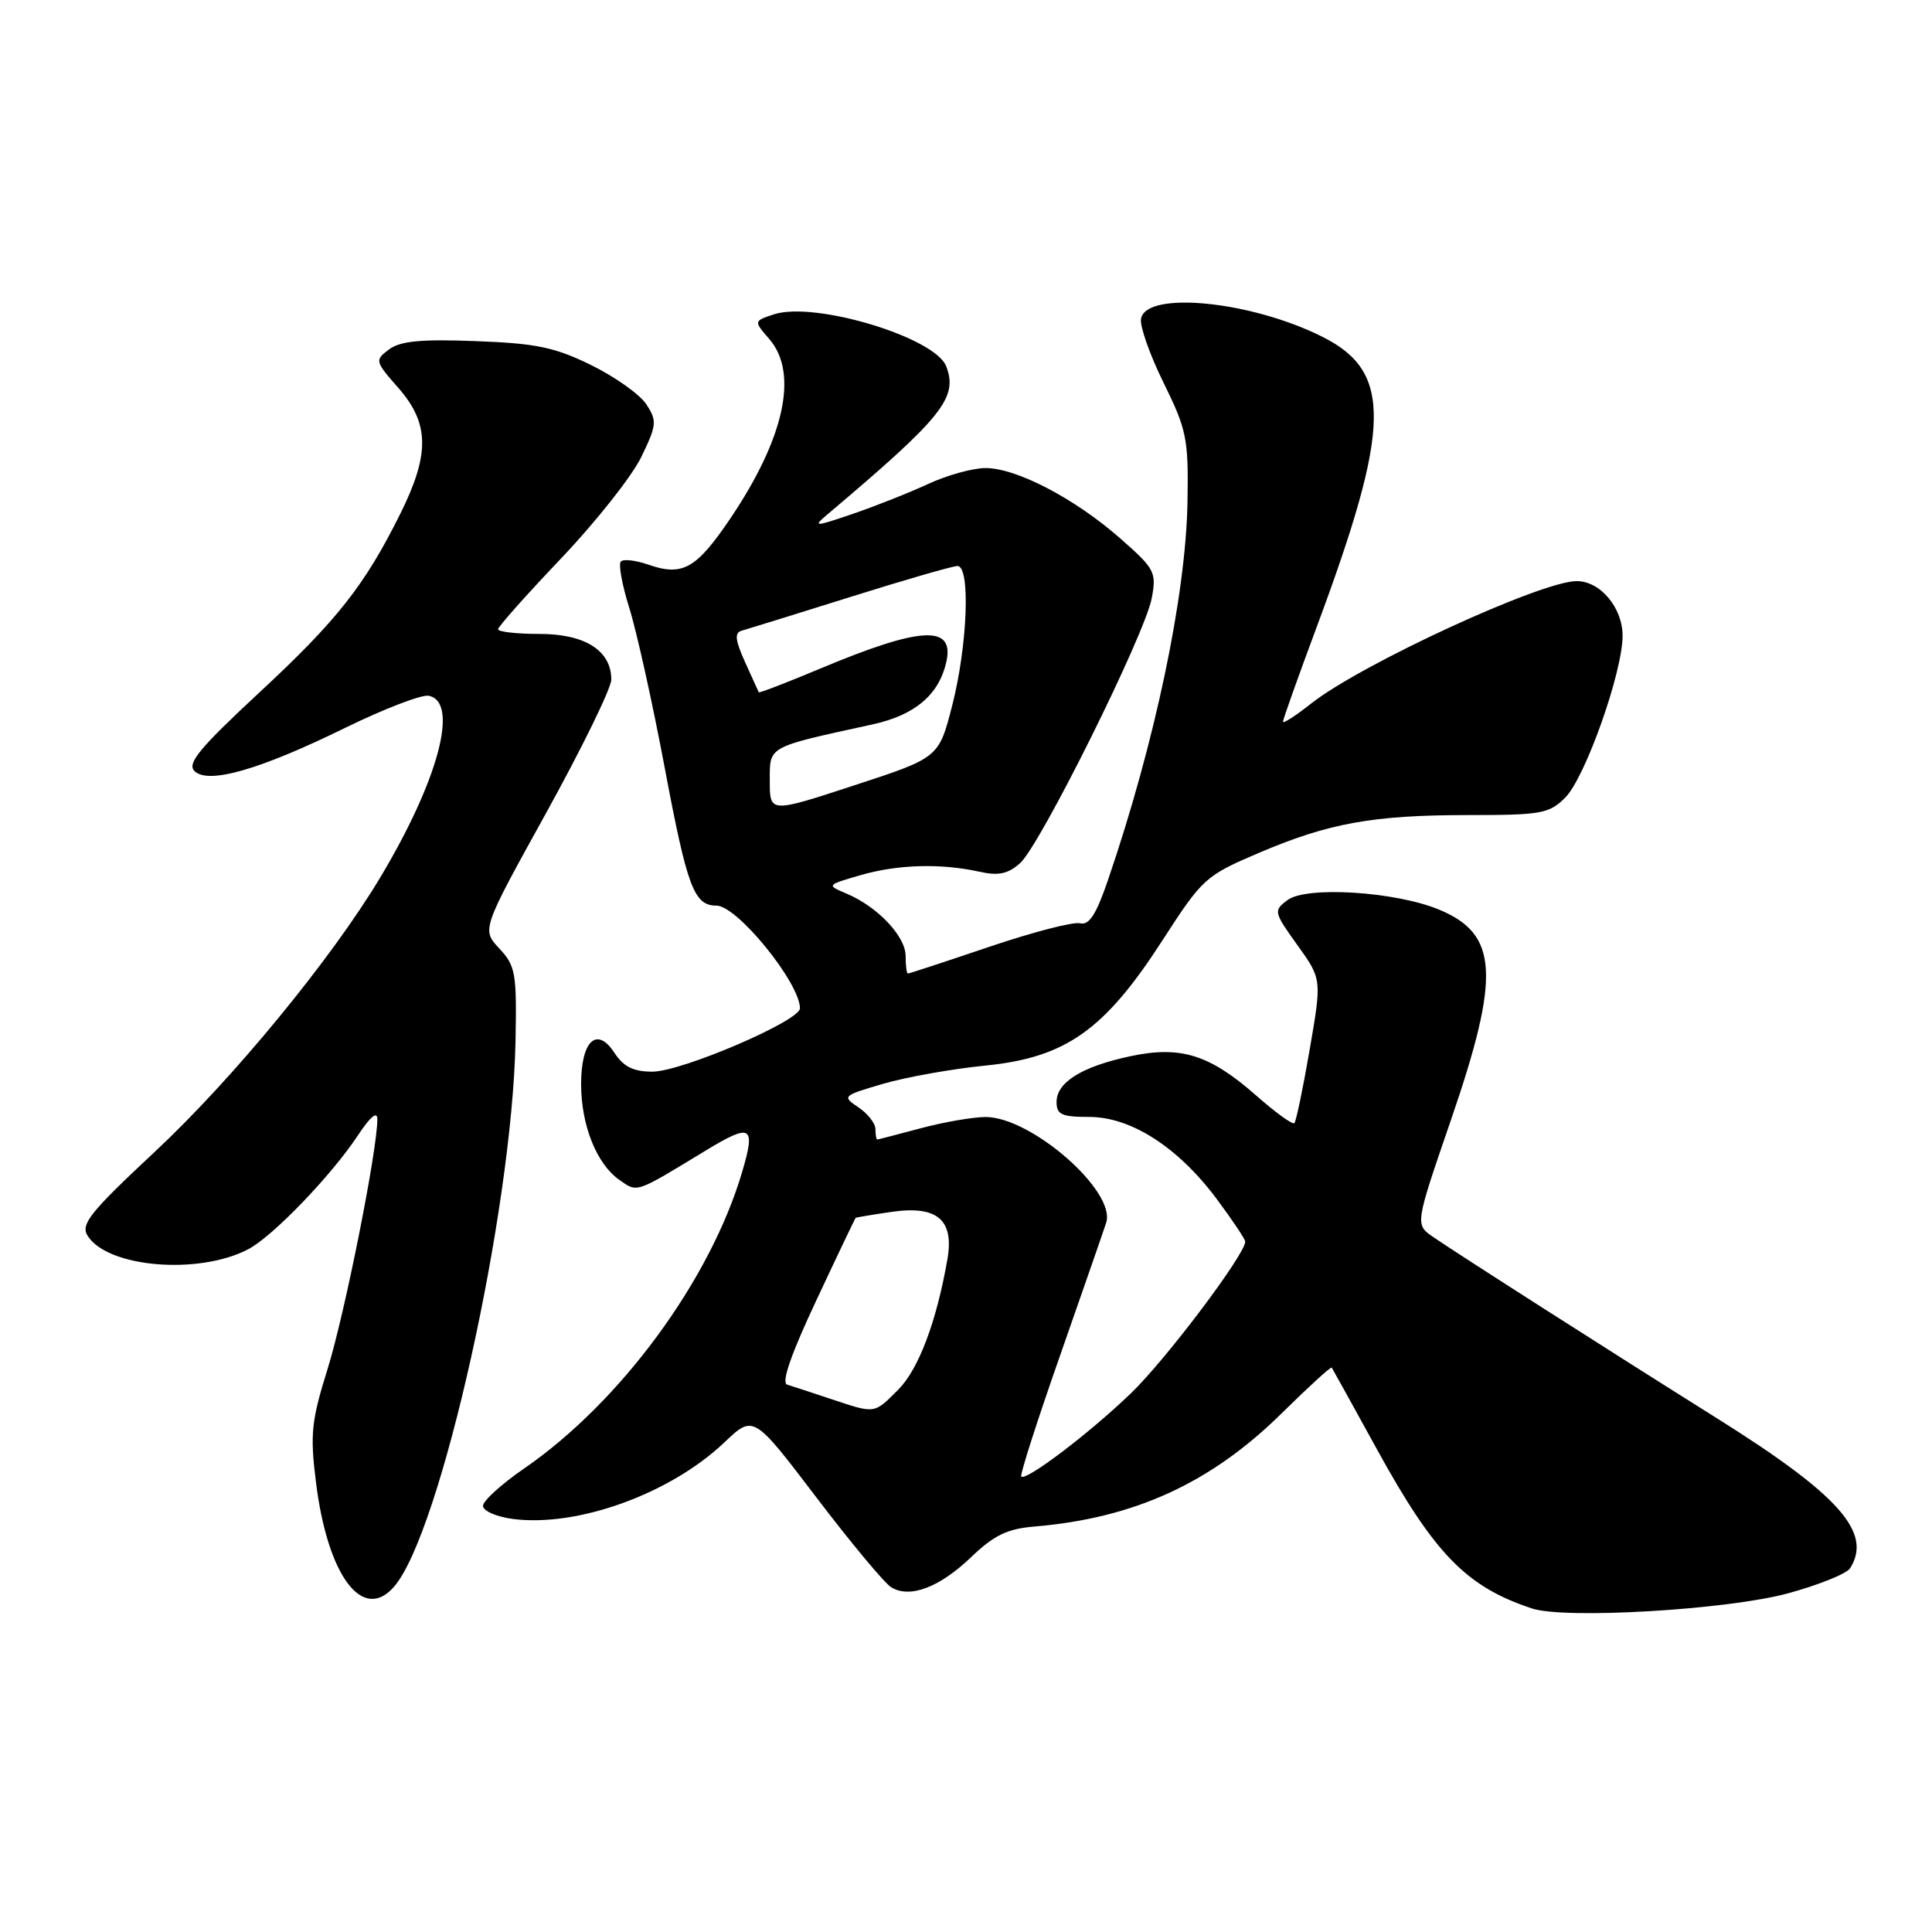 <?xml version="1.0" encoding="UTF-8" standalone="no"?>
<!DOCTYPE svg PUBLIC "-//W3C//DTD SVG 1.1//EN" "http://www.w3.org/Graphics/SVG/1.1/DTD/svg11.dtd" >
<svg xmlns="http://www.w3.org/2000/svg" xmlns:xlink="http://www.w3.org/1999/xlink" version="1.1" viewBox="0 0 256 256">
 <g >
 <path fill="currentColor"
d=" M 236.90 211.13 C 240.98 210.02 244.68 208.53 245.14 207.81 C 248.14 203.08 243.72 198.10 227.52 187.94 C 213.55 179.18 192.92 166.00 189.85 163.87 C 187.50 162.24 187.50 162.24 192.27 148.37 C 198.85 129.21 198.54 123.76 190.64 120.51 C 184.84 118.12 173.07 117.39 170.59 119.27 C 168.73 120.67 168.77 120.85 171.91 125.23 C 175.15 129.74 175.15 129.74 173.54 139.07 C 172.66 144.20 171.74 148.59 171.51 148.82 C 171.28 149.06 169.00 147.41 166.46 145.17 C 160.26 139.72 156.44 138.53 149.75 139.96 C 143.34 141.33 140.00 143.41 140.00 146.02 C 140.00 147.69 140.68 148.00 144.33 148.00 C 149.88 148.00 156.13 152.03 161.25 158.91 C 163.31 161.68 165.00 164.21 165.00 164.52 C 165.00 166.21 154.45 180.21 149.84 184.63 C 144.32 189.94 135.95 196.29 135.32 195.65 C 135.12 195.46 137.47 188.14 140.54 179.40 C 143.60 170.65 146.32 162.82 146.58 162.00 C 147.89 157.83 136.63 147.99 130.58 148.01 C 128.89 148.02 125.03 148.69 122.00 149.50 C 118.97 150.31 116.39 150.98 116.25 150.99 C 116.11 150.99 116.00 150.38 116.00 149.62 C 116.00 148.86 114.99 147.56 113.75 146.73 C 111.55 145.26 111.63 145.19 117.02 143.61 C 120.06 142.72 126.13 141.64 130.52 141.20 C 141.20 140.14 146.33 136.53 154.00 124.65 C 159.33 116.39 159.72 116.04 166.74 113.04 C 176.09 109.05 181.91 108.00 194.68 108.00 C 204.22 108.00 205.28 107.81 207.40 105.69 C 210.05 103.04 215.00 89.07 215.00 84.25 C 215.00 80.52 212.05 77.00 208.92 77.00 C 204.22 77.00 180.36 88.00 173.75 93.21 C 171.69 94.84 170.00 95.93 170.00 95.63 C 170.00 95.34 172.00 89.71 174.45 83.13 C 184.34 56.56 184.50 49.30 175.29 44.66 C 165.85 39.89 151.90 38.49 151.19 42.23 C 151.01 43.19 152.35 47.01 154.18 50.72 C 157.25 56.96 157.49 58.13 157.35 66.48 C 157.14 78.90 153.05 98.37 146.81 116.62 C 145.25 121.19 144.31 122.64 143.11 122.34 C 142.22 122.11 136.80 123.52 131.05 125.47 C 125.31 127.41 120.47 129.00 120.30 129.00 C 120.14 129.00 120.00 127.95 120.00 126.67 C 120.00 124.07 116.29 120.15 112.20 118.42 C 109.50 117.28 109.50 117.28 114.00 115.97 C 118.91 114.54 124.65 114.37 129.79 115.51 C 132.31 116.07 133.57 115.80 135.17 114.37 C 137.85 111.97 151.70 84.10 152.61 79.27 C 153.26 75.81 153.03 75.37 148.40 71.31 C 142.39 66.03 134.63 61.99 130.55 62.02 C 128.87 62.03 125.47 62.98 123.00 64.12 C 120.53 65.27 116.03 67.05 113.00 68.09 C 107.95 69.81 107.67 69.83 109.57 68.22 C 124.92 55.26 126.97 52.70 125.38 48.54 C 123.90 44.69 107.89 39.87 102.52 41.66 C 99.87 42.54 99.87 42.54 101.93 44.92 C 105.83 49.42 103.97 58.03 96.78 68.69 C 92.25 75.39 90.45 76.40 85.88 74.81 C 84.24 74.24 82.62 74.05 82.27 74.40 C 81.92 74.74 82.43 77.51 83.38 80.54 C 84.34 83.58 86.45 93.09 88.07 101.69 C 91.07 117.63 91.96 120.00 94.94 120.00 C 97.68 120.00 105.98 130.22 106.00 133.61 C 106.00 135.27 90.33 142.00 86.44 142.00 C 83.92 142.00 82.62 141.35 81.40 139.48 C 79.08 135.95 77.00 137.92 77.00 143.65 C 77.00 149.08 79.05 154.22 82.04 156.32 C 84.51 158.05 84.05 158.20 93.50 152.46 C 99.55 148.79 100.15 149.14 98.35 155.25 C 94.13 169.59 82.25 185.76 69.47 194.57 C 66.46 196.64 64.00 198.87 64.00 199.53 C 64.00 200.20 65.75 200.97 67.89 201.26 C 76.46 202.41 88.81 197.95 95.99 191.12 C 99.84 187.46 99.84 187.46 108.17 198.41 C 112.75 204.43 117.22 209.80 118.10 210.33 C 120.57 211.83 124.50 210.34 128.68 206.33 C 131.69 203.44 133.46 202.58 137.00 202.28 C 150.31 201.17 160.45 196.53 169.88 187.22 C 173.39 183.76 176.35 181.06 176.46 181.21 C 176.57 181.37 179.25 186.22 182.43 192.00 C 190.08 205.92 194.30 210.26 202.99 213.13 C 207.37 214.58 228.87 213.31 236.90 211.13 Z  M 52.21 210.25 C 58.39 203.16 67.86 160.61 68.31 137.95 C 68.48 128.95 68.32 127.99 66.16 125.68 C 63.82 123.17 63.82 123.17 72.41 107.64 C 77.13 99.09 81.00 91.18 81.00 90.05 C 81.00 86.21 77.53 84.00 71.50 84.00 C 68.48 84.00 66.00 83.72 66.00 83.38 C 66.00 83.04 69.77 78.80 74.37 73.97 C 78.97 69.13 83.74 63.10 84.97 60.56 C 87.03 56.30 87.08 55.78 85.64 53.57 C 84.78 52.26 81.48 49.92 78.32 48.37 C 73.51 46.01 71.01 45.49 63.03 45.20 C 55.77 44.92 53.03 45.19 51.55 46.30 C 49.64 47.73 49.67 47.86 52.80 51.42 C 56.90 56.10 56.97 60.16 53.06 68.04 C 48.33 77.56 44.67 82.21 34.28 91.84 C 26.47 99.10 24.76 101.16 25.76 102.16 C 27.57 103.97 34.39 102.01 45.79 96.42 C 50.90 93.92 55.85 92.02 56.79 92.19 C 60.88 92.97 58.11 103.38 50.39 116.26 C 43.91 127.08 30.86 142.96 20.50 152.63 C 11.94 160.62 10.66 162.22 11.60 163.73 C 14.22 167.96 26.34 168.98 32.91 165.52 C 36.15 163.82 43.88 155.79 47.37 150.52 C 49.07 147.95 50.00 147.17 50.00 148.31 C 50.00 152.42 45.68 174.09 43.42 181.35 C 41.25 188.30 41.07 190.03 41.87 196.42 C 43.40 208.81 48.06 215.03 52.21 210.25 Z  M 110.00 185.34 C 107.53 184.52 104.96 183.67 104.30 183.47 C 103.50 183.22 104.82 179.42 108.17 172.30 C 110.95 166.36 113.30 161.45 113.37 161.38 C 113.44 161.31 115.59 160.95 118.13 160.58 C 124.20 159.70 126.46 161.63 125.53 166.90 C 124.08 175.18 121.71 181.44 119.01 184.15 C 115.77 187.39 116.03 187.35 110.00 185.34 Z  M 102.00 103.50 C 102.00 98.80 101.52 99.07 115.65 95.98 C 121.19 94.76 124.36 92.11 125.37 87.82 C 126.57 82.74 122.12 82.95 108.57 88.64 C 104.20 90.47 100.59 91.86 100.54 91.73 C 100.48 91.61 99.67 89.80 98.72 87.72 C 97.42 84.85 97.31 83.85 98.25 83.58 C 98.94 83.39 105.40 81.38 112.62 79.12 C 119.83 76.85 126.24 75.00 126.87 75.00 C 128.61 75.00 128.21 85.49 126.18 93.45 C 124.40 100.40 124.40 100.40 113.20 104.06 C 102.00 107.73 102.00 107.73 102.00 103.50 Z "/>
</g>
</svg>